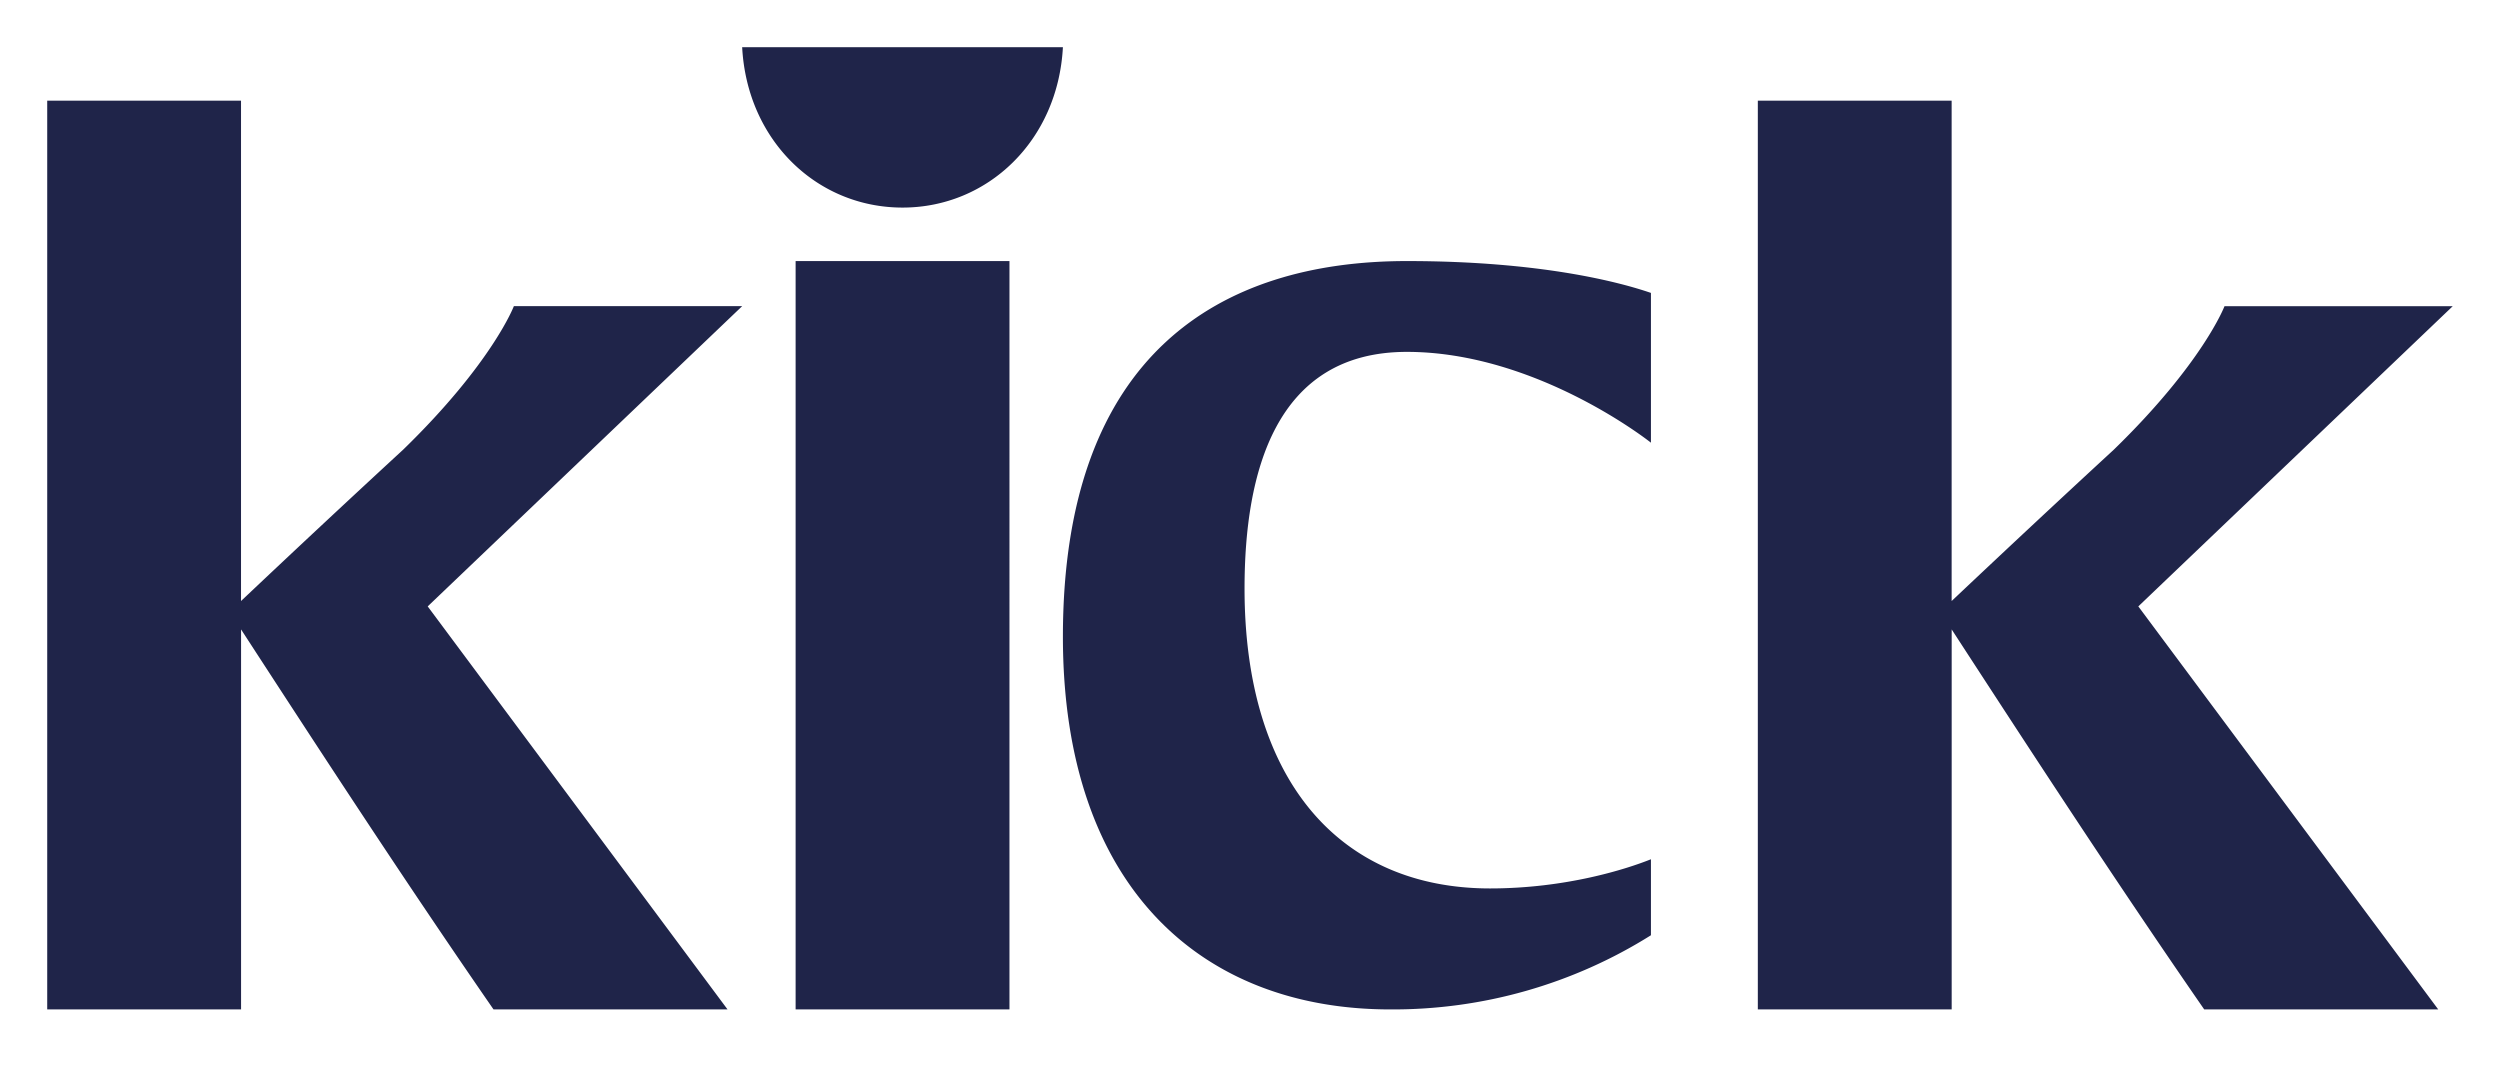 <svg width="61" height="26" viewBox="0 0 61 26" fill="none" xmlns="http://www.w3.org/2000/svg"><path fill-rule="evenodd" clip-rule="evenodd" d="M22.022 5.065c2.084 0 3.792-1.638 3.913-3.913h-7.826c.12 2.276 1.825 3.913 3.913 3.913M19.413 24.63h5.218V6.37h-5.218v18.26zM12.538 7.471s-.526 1.386-2.698 3.498a427.974 427.974 0 00-3.959 3.696V2.457H1.152V24.63h4.73v-9.272c2.008 3.09 4.022 6.18 6.16 9.272h5.71l-7.316-9.834 7.673-7.326h-5.571zm47.31 0h-5.57s-.526 1.386-2.698 3.498a442.57 442.57 0 00-3.96 3.696V2.457h-4.729V24.63h4.73v-9.272c2.009 3.09 4.023 6.18 6.162 9.272h5.71l-7.318-9.834 7.673-7.326zm-33.913 8.063c0 6.109 3.384 9.096 7.986 9.096 2.252.013 4.46-.615 6.362-1.81v-1.854c-.586.235-2.063.712-3.926.712-3.654 0-5.99-2.619-5.99-7.318 0-2.82.745-5.774 3.96-5.774 3.178 0 5.956 2.216 5.956 2.216V7.147c-.728-.25-2.652-.777-5.956-.777-4.534 0-8.392 2.248-8.392 9.164" fill="#1F2449"/></svg>